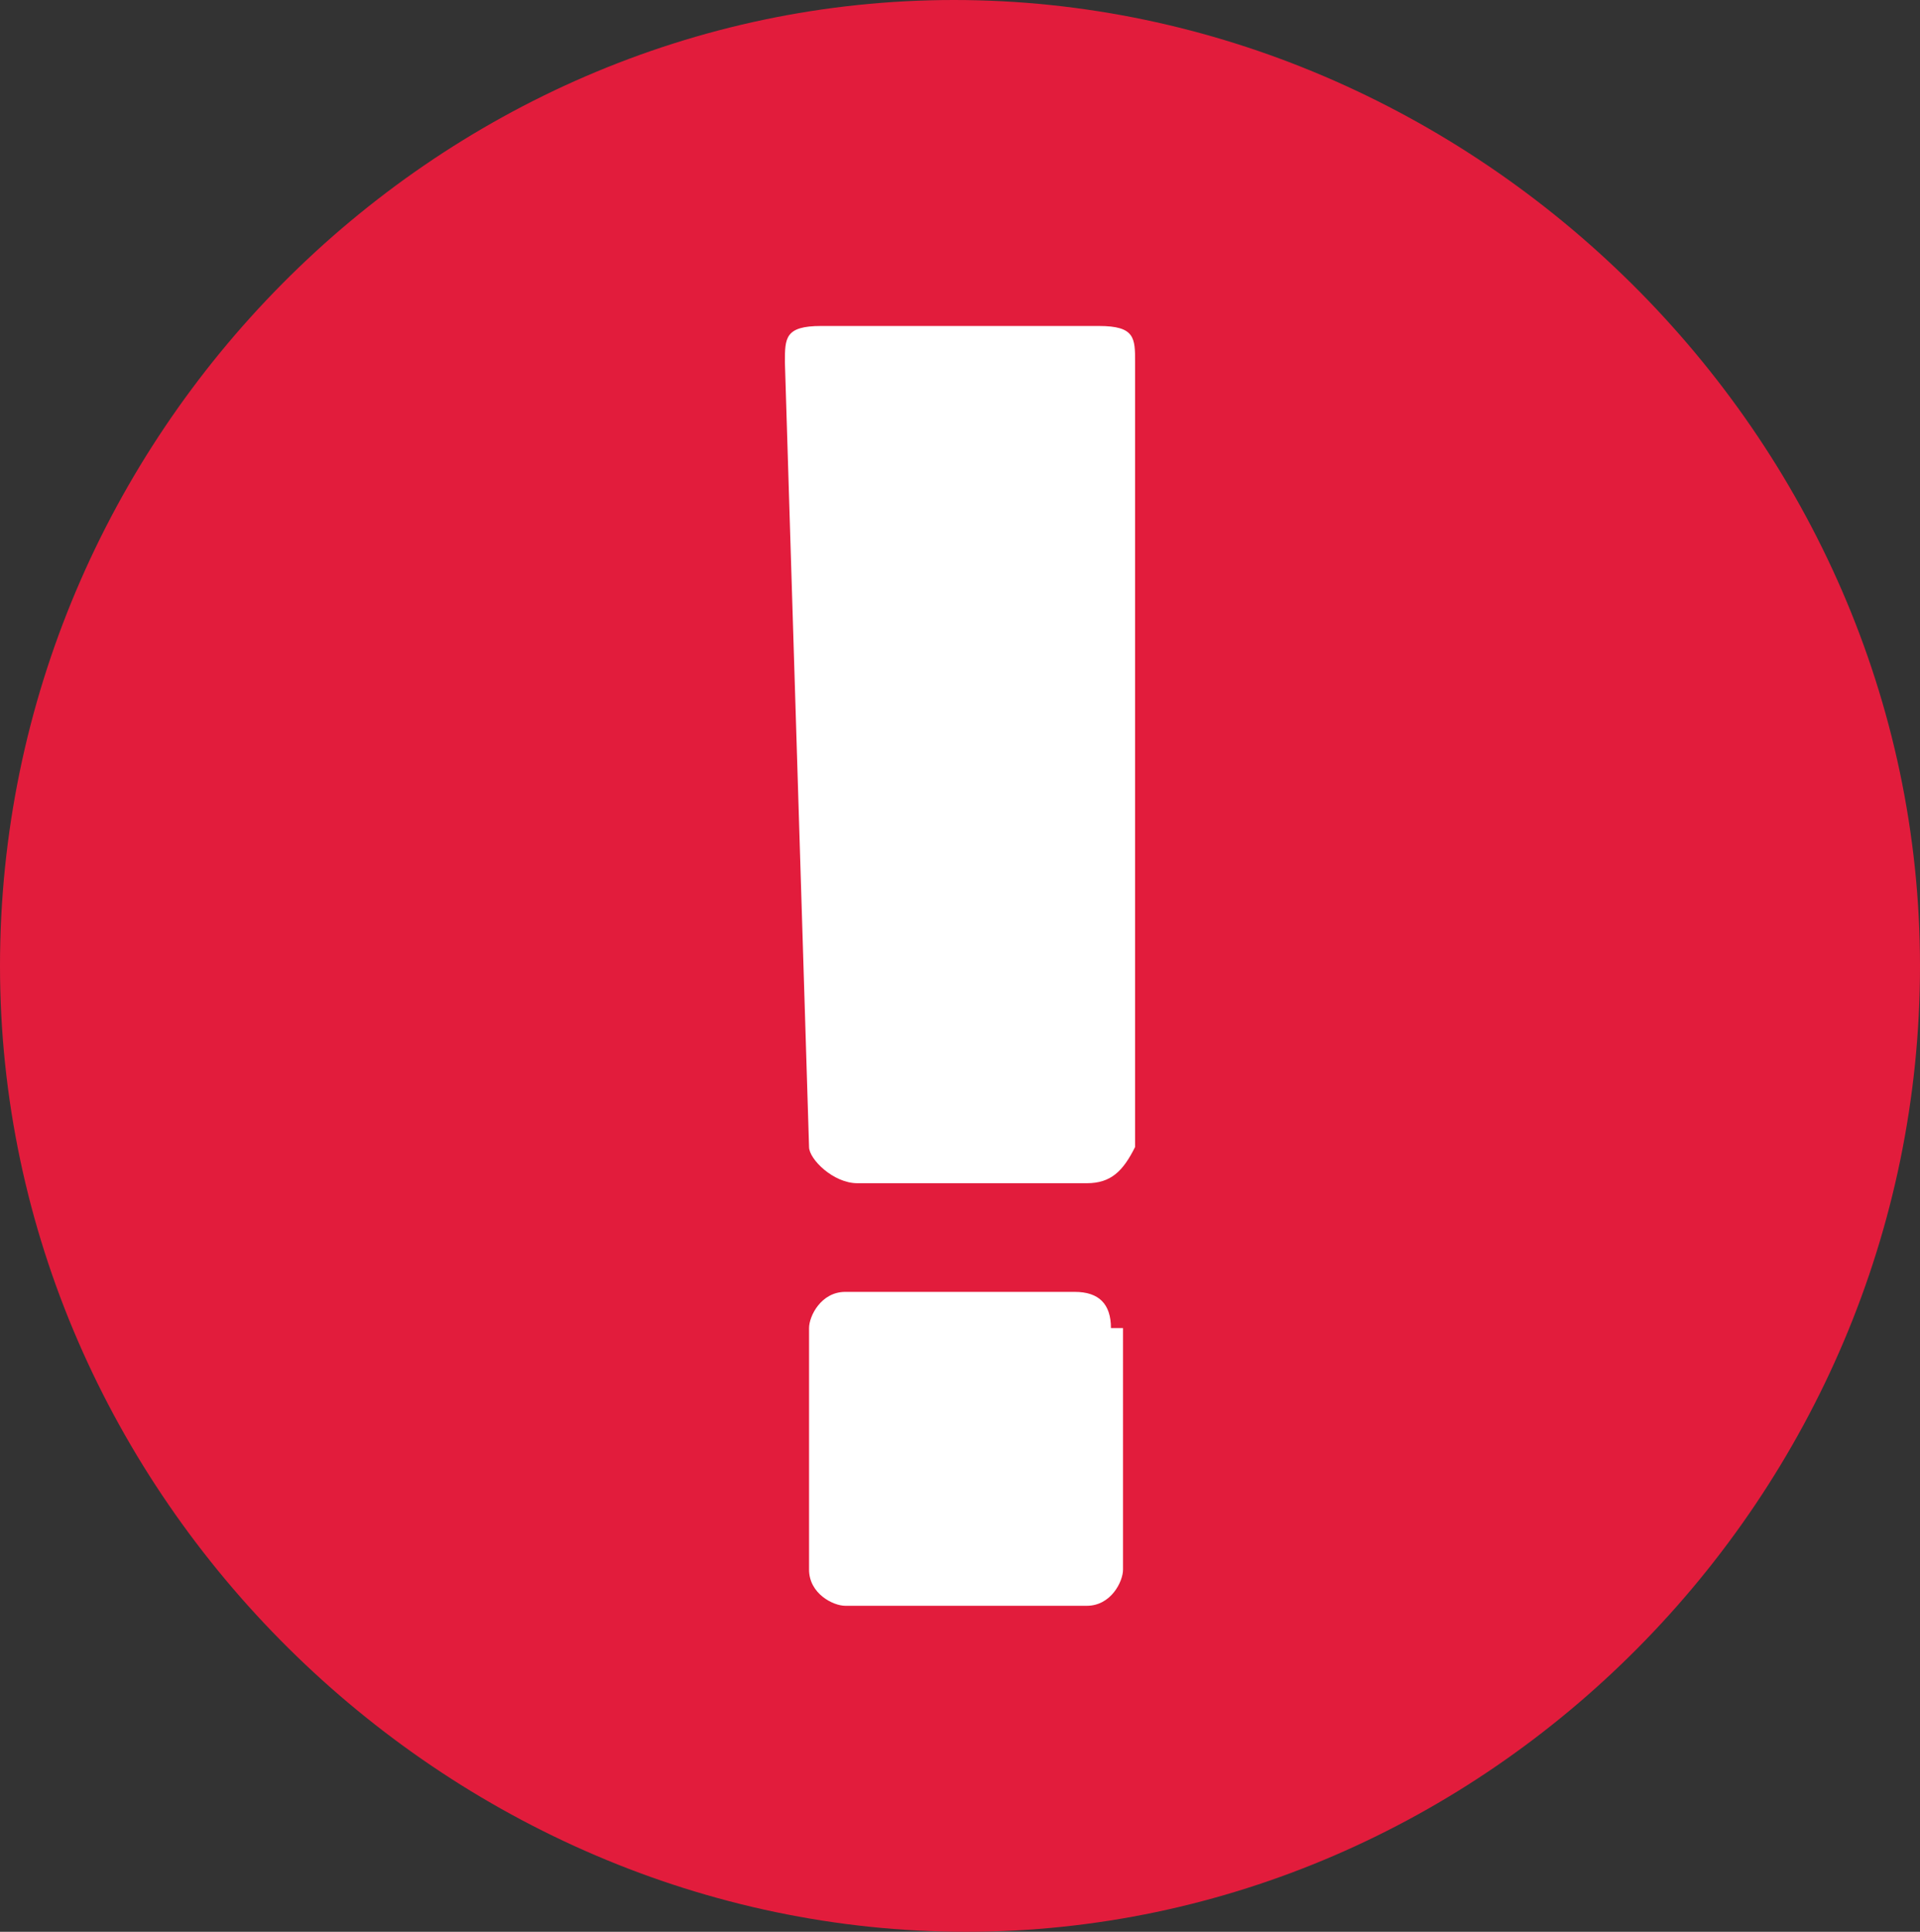 <?xml version="1.0" encoding="utf-8"?>
<!-- Generator: Adobe Illustrator 19.2.1, SVG Export Plug-In . SVG Version: 6.00 Build 0)  -->
<!DOCTYPE svg PUBLIC "-//W3C//DTD SVG 1.1//EN" "http://www.w3.org/Graphics/SVG/1.1/DTD/svg11.dtd">
<svg version="1.1" id="Alerts" xmlns="http://www.w3.org/2000/svg" xmlns:xlink="http://www.w3.org/1999/xlink" x="0px" y="0px"
	 viewBox="0 0 15.9 16" style="enable-background:new 0 0 15.9 16;" xml:space="preserve">
<rect x="0" y="0" width="15.9" height="16" fill="#333333" stroke="none"/>
<style type="text/css">
	.st0{fill:#FFFFFF;}
	.st1{enable-background:new    ;}
	.st2{fill:#E21C3C;}
</style>
<ellipse class="st0" cx="7.9" cy="8.2" rx="4.3" ry="6.3"/>
<g class="st1">
	<path class="st2" d="M15.9,8c0,4.4-3.6,8-7.9,8S0,12.4,0,8s3.6-8,7.9-8S15.9,3.6,15.9,8z M9.4,3c0-0.2,0-0.3-0.3-0.3H6.8
		C6.5,2.7,6.5,2.8,6.5,3l0.2,6.5c0,0.1,0.2,0.3,0.4,0.3h1.9c0.2,0,0.3-0.1,0.4-0.3L9.4,3z M9.2,11c0-0.2-0.1-0.3-0.3-0.3H7
		c-0.2,0-0.3,0.2-0.3,0.3v2c0,0.2,0.2,0.3,0.3,0.3h2c0.2,0,0.3-0.2,0.3-0.3V11z"/>
</g>
</svg>
